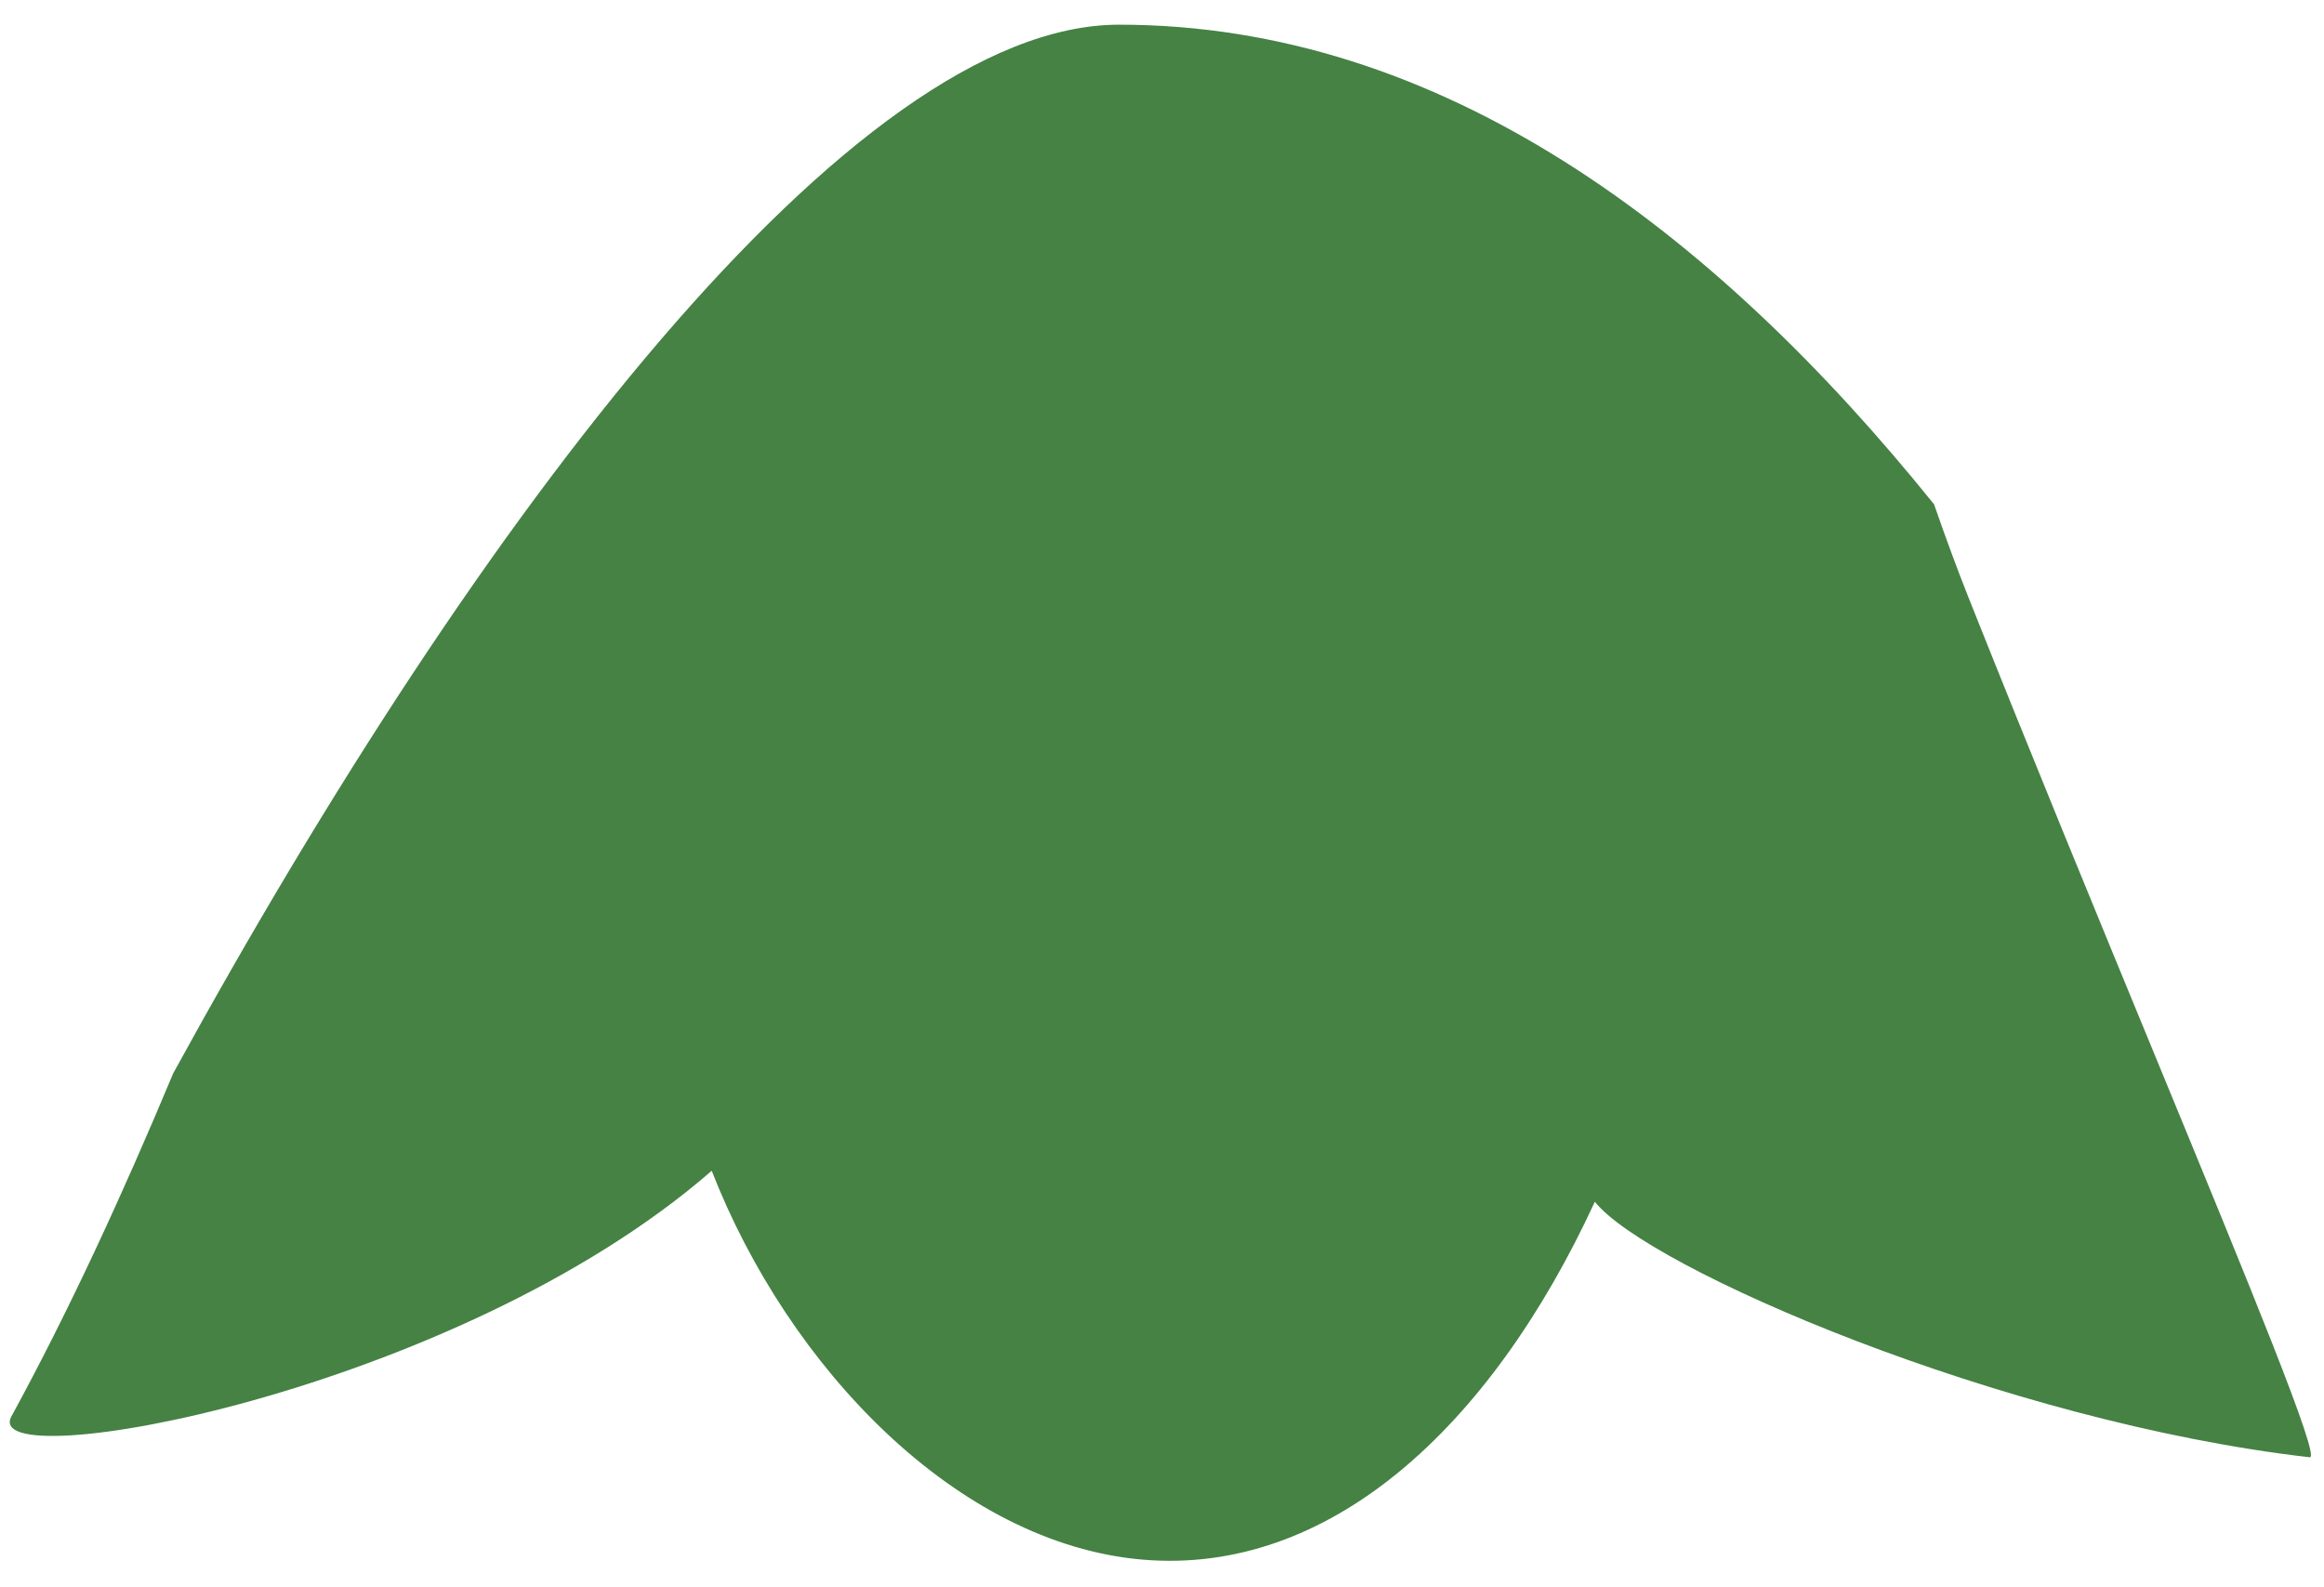 <?xml version="1.0" encoding="UTF-8" standalone="no"?><svg width='82' height='56' viewBox='0 0 82 56' fill='none' xmlns='http://www.w3.org/2000/svg'>
<path fill-rule='evenodd' clip-rule='evenodd' d='M76.03 37.223C79.416 45.443 81.895 51.459 81.498 51.413C70.656 50.172 58.087 44.718 56.273 42.396C52.556 50.451 46.845 55.581 40.317 55.024C33.789 54.467 27.832 48.27 25.112 41.305C16.045 49.198 -0.778 52.136 0.404 49.969C2.425 46.265 4.313 42.171 6.111 37.868C16.923 18.131 30.091 0.871 39.483 0.871C50.83 0.871 60.417 8.082 68.241 17.792C68.644 18.95 69.048 20.053 69.46 21.088C71.696 26.705 74.022 32.351 76.03 37.223Z' fill='#458244'/>
</svg>
